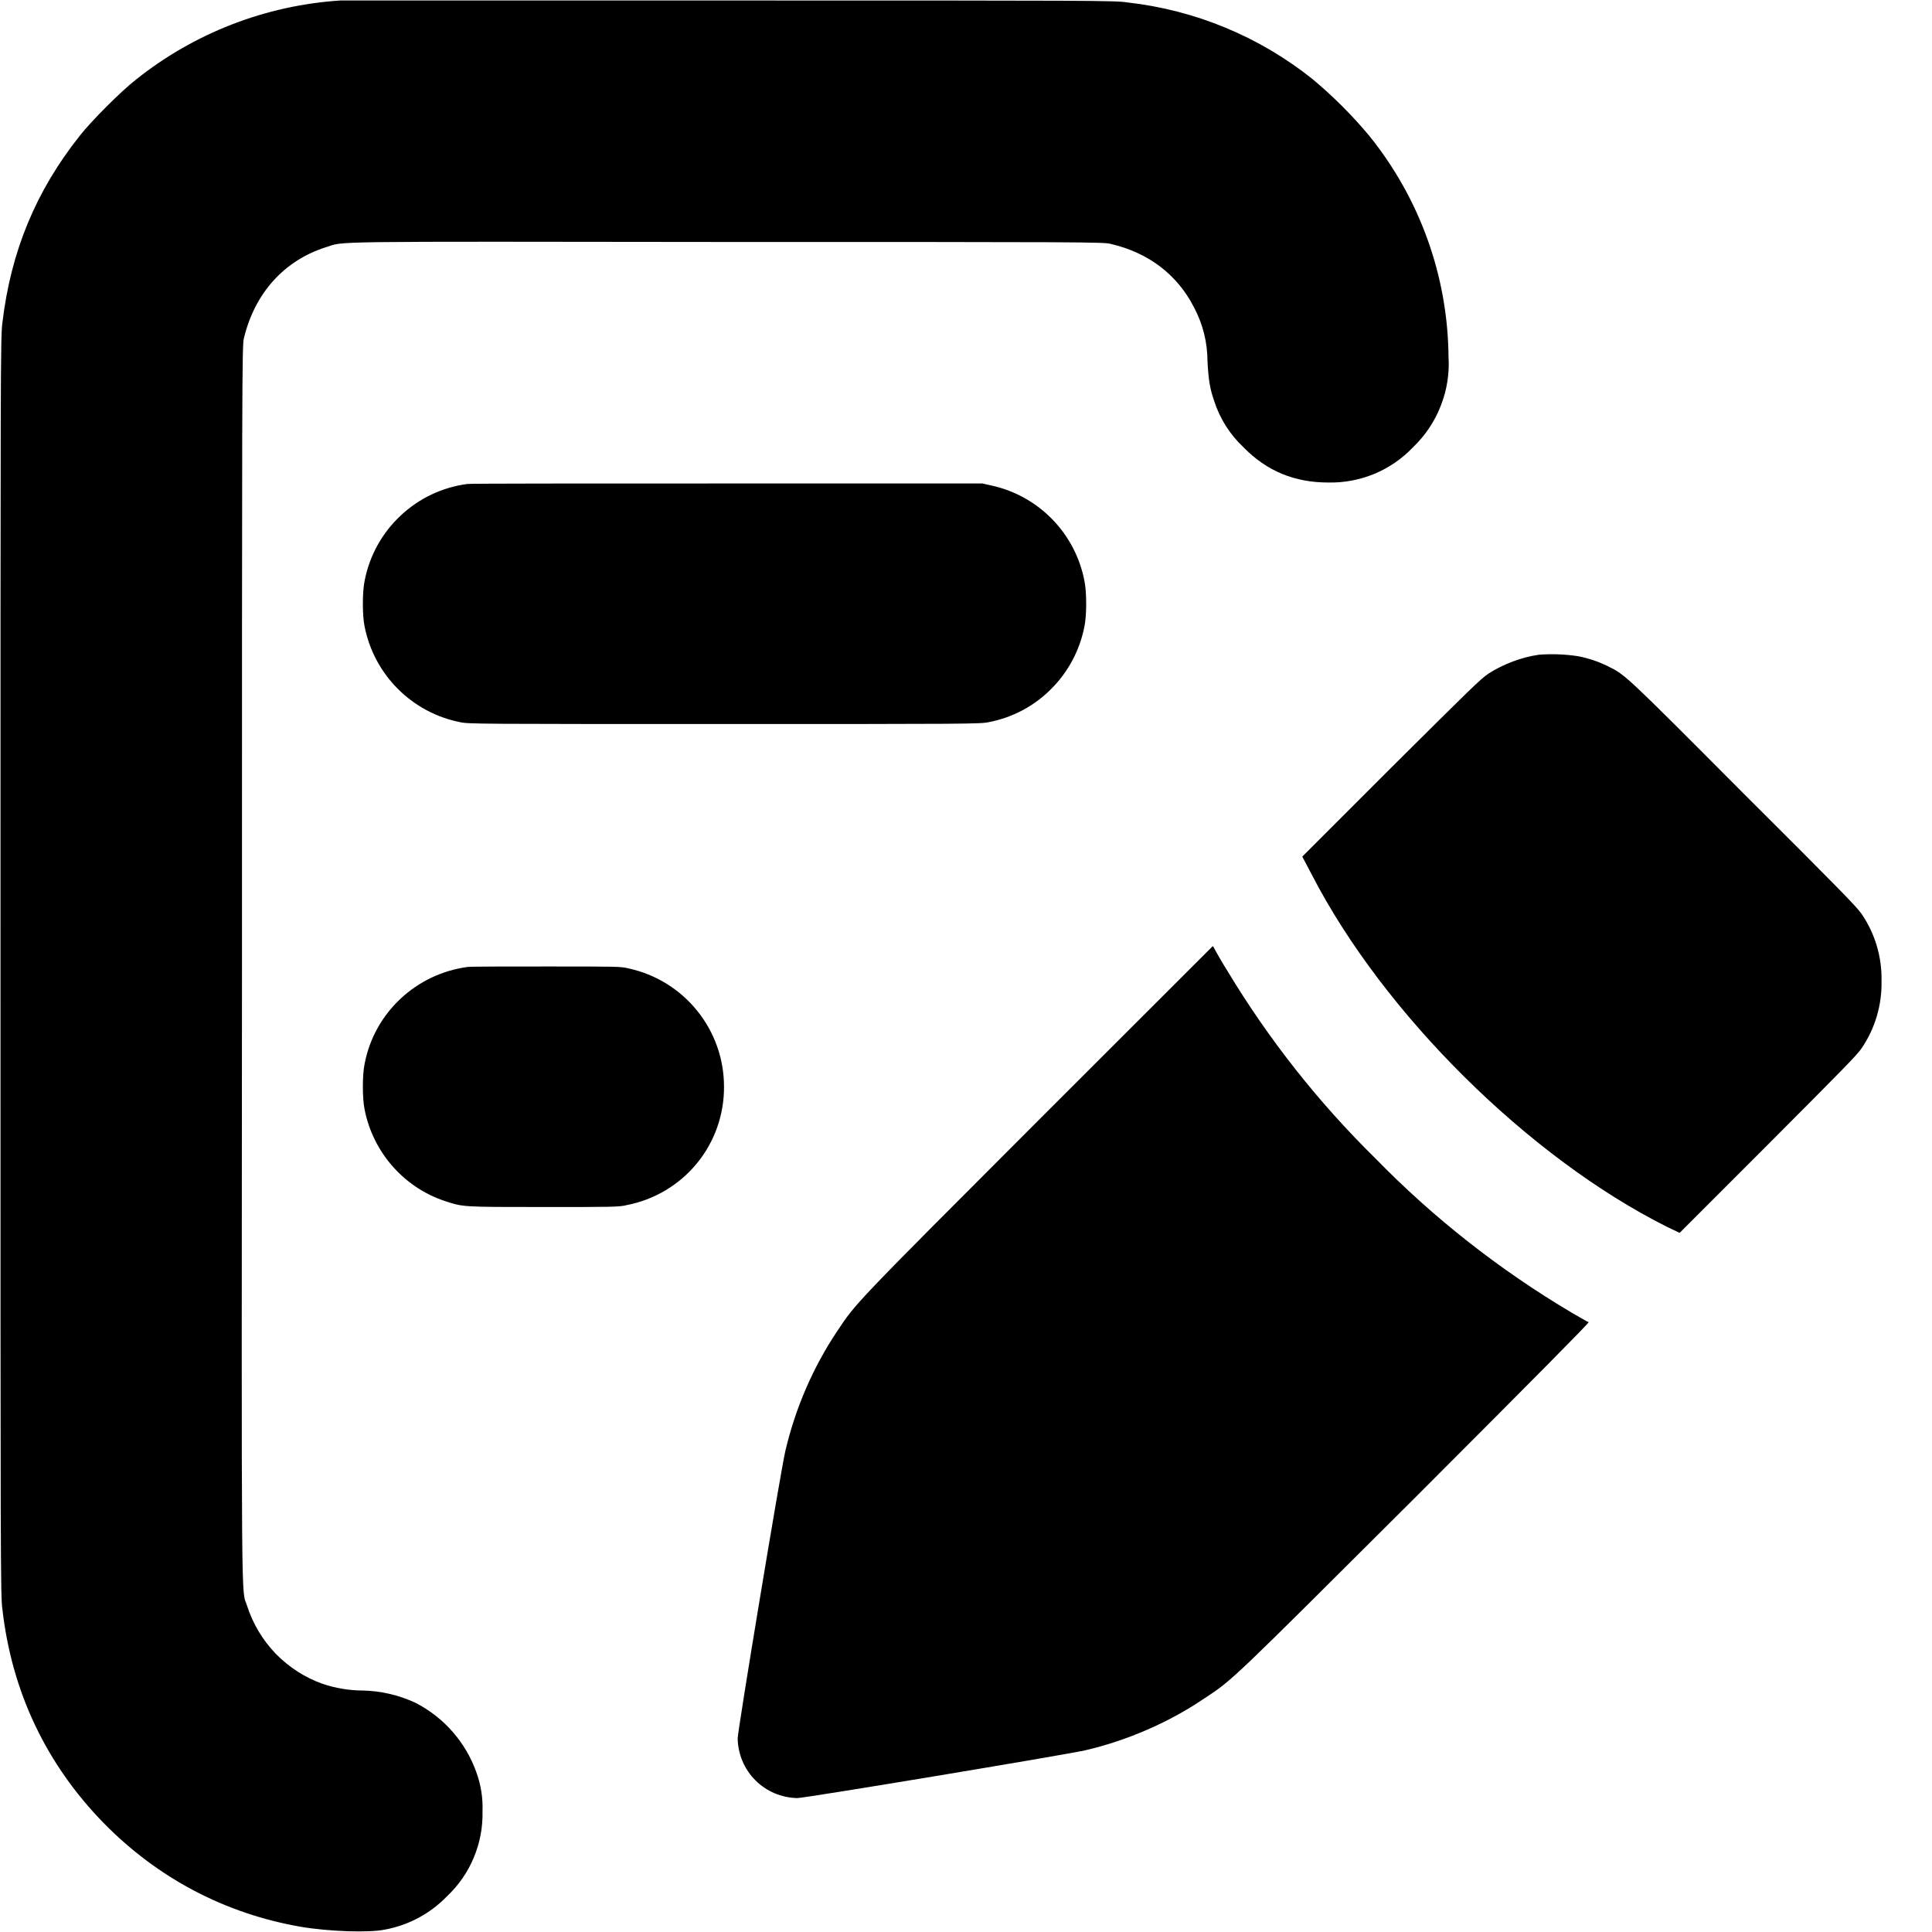 <svg width="16" height="16" viewBox="0 0 16 16" fill="none" xmlns="http://www.w3.org/2000/svg">
<g clip-path="url(#clip0_2538_44171)">
<path d="M2.82 0.004C2.201 0.044 1.609 0.273 1.125 0.66C1 0.758 0.758 1 0.66 1.125C0.297 1.582 0.09 2.082 0.02 2.672C0.004 2.782 0.004 3.043 0.004 7.996C0.004 12.992 0.004 13.211 0.02 13.328C0.098 14.012 0.383 14.609 0.855 15.094C1.305 15.554 1.863 15.848 2.492 15.957C2.73 15.997 3.059 16.007 3.188 15.98C3.384 15.944 3.564 15.847 3.703 15.703C3.798 15.613 3.874 15.504 3.924 15.383C3.975 15.261 3.999 15.131 3.996 15C4 14.891 3.983 14.783 3.946 14.68C3.858 14.43 3.677 14.223 3.441 14.102C3.301 14.037 3.15 14.002 2.996 14C2.886 13.999 2.776 13.98 2.672 13.945C2.525 13.893 2.393 13.807 2.284 13.696C2.176 13.584 2.095 13.449 2.047 13.301C1.997 13.141 2 13.578 2.004 7.965C2.004 3.165 2.004 2.852 2.02 2.801C2.11 2.426 2.355 2.156 2.7 2.047C2.86 1.997 2.621 2 6.035 2.004C8.941 2.004 9.148 2.004 9.199 2.02C9.516 2.094 9.75 2.277 9.887 2.543C9.961 2.681 10 2.836 10 2.993C10.008 3.145 10.02 3.219 10.055 3.32C10.102 3.466 10.185 3.598 10.297 3.703C10.492 3.903 10.723 3.996 11 3.996C11.131 3.999 11.261 3.974 11.383 3.924C11.504 3.873 11.613 3.798 11.703 3.703C11.803 3.607 11.882 3.49 11.932 3.36C11.983 3.231 12.005 3.092 11.996 2.953C11.99 2.287 11.758 1.643 11.34 1.125C11.198 0.955 11.041 0.798 10.871 0.656C10.43 0.303 9.898 0.083 9.336 0.02C9.238 0.004 9.036 0.004 6.046 0.004H2.82Z" fill="currentColor"/>
<path d="M3.871 4.008C3.663 4.035 3.469 4.127 3.317 4.271C3.164 4.414 3.06 4.602 3.02 4.808C3 4.902 3 5.098 3.02 5.191C3.059 5.386 3.155 5.566 3.296 5.706C3.437 5.847 3.617 5.943 3.812 5.981C3.875 5.996 3.98 5.996 6 5.996C8.008 5.996 8.125 5.996 8.191 5.98C8.387 5.942 8.567 5.846 8.707 5.704C8.848 5.563 8.943 5.383 8.981 5.187C9 5.097 9 4.902 8.981 4.812C8.944 4.618 8.851 4.44 8.713 4.299C8.576 4.159 8.4 4.061 8.207 4.02L8.137 4.004H6.03C4.839 4.004 3.901 4.004 3.87 4.008H3.871ZM12.746 5.422C12.602 5.442 12.449 5.5 12.328 5.578C12.262 5.621 12.172 5.711 11.52 6.359L10.785 7.094L10.863 7.242C11.457 8.395 12.66 9.586 13.805 10.16L13.91 10.21L14.64 9.48C15.27 8.848 15.379 8.738 15.418 8.68C15.529 8.516 15.586 8.322 15.582 8.125C15.586 7.927 15.529 7.733 15.418 7.57C15.378 7.512 15.25 7.379 14.434 6.566C13.438 5.566 13.461 5.59 13.313 5.516C13.235 5.478 13.152 5.45 13.066 5.434C12.96 5.418 12.853 5.414 12.746 5.422ZM8.605 9.273C7.066 10.813 7.09 10.789 6.934 11.023C6.732 11.325 6.587 11.662 6.504 12.016C6.464 12.187 6.109 14.332 6.109 14.398C6.112 14.528 6.164 14.652 6.256 14.744C6.348 14.836 6.472 14.888 6.602 14.891C6.668 14.891 8.809 14.535 8.984 14.496C9.324 14.418 9.68 14.266 9.973 14.066C10.211 13.91 10.183 13.934 11.727 12.395C12.723 11.398 13.16 10.957 13.157 10.949C13.148 10.949 13.086 10.91 13.016 10.871C12.421 10.518 11.874 10.089 11.391 9.594C10.918 9.129 10.506 8.607 10.164 8.039C10.117 7.965 10.074 7.887 10.063 7.867C10.055 7.852 10.047 7.836 10.043 7.836L8.605 9.273ZM3.871 8.008C3.445 8.066 3.101 8.387 3.02 8.808C3 8.902 3 9.098 3.02 9.191C3.09 9.543 3.344 9.832 3.68 9.945C3.836 9.996 3.816 9.996 4.5 9.996C5.066 9.996 5.129 9.996 5.191 9.98C5.418 9.936 5.624 9.814 5.771 9.635C5.918 9.456 5.997 9.232 5.996 9C5.996 8.771 5.918 8.549 5.774 8.371C5.63 8.192 5.43 8.069 5.206 8.02C5.141 8.004 5.113 8.004 4.531 8.004C4.199 8.004 3.902 8.004 3.871 8.008Z" fill="currentColor"/>
</g>
<defs>
<clipPath id="clip0_2538_44171">
<rect width="16" height="16" fill="white"/>
</clipPath>
</defs>
</svg>
